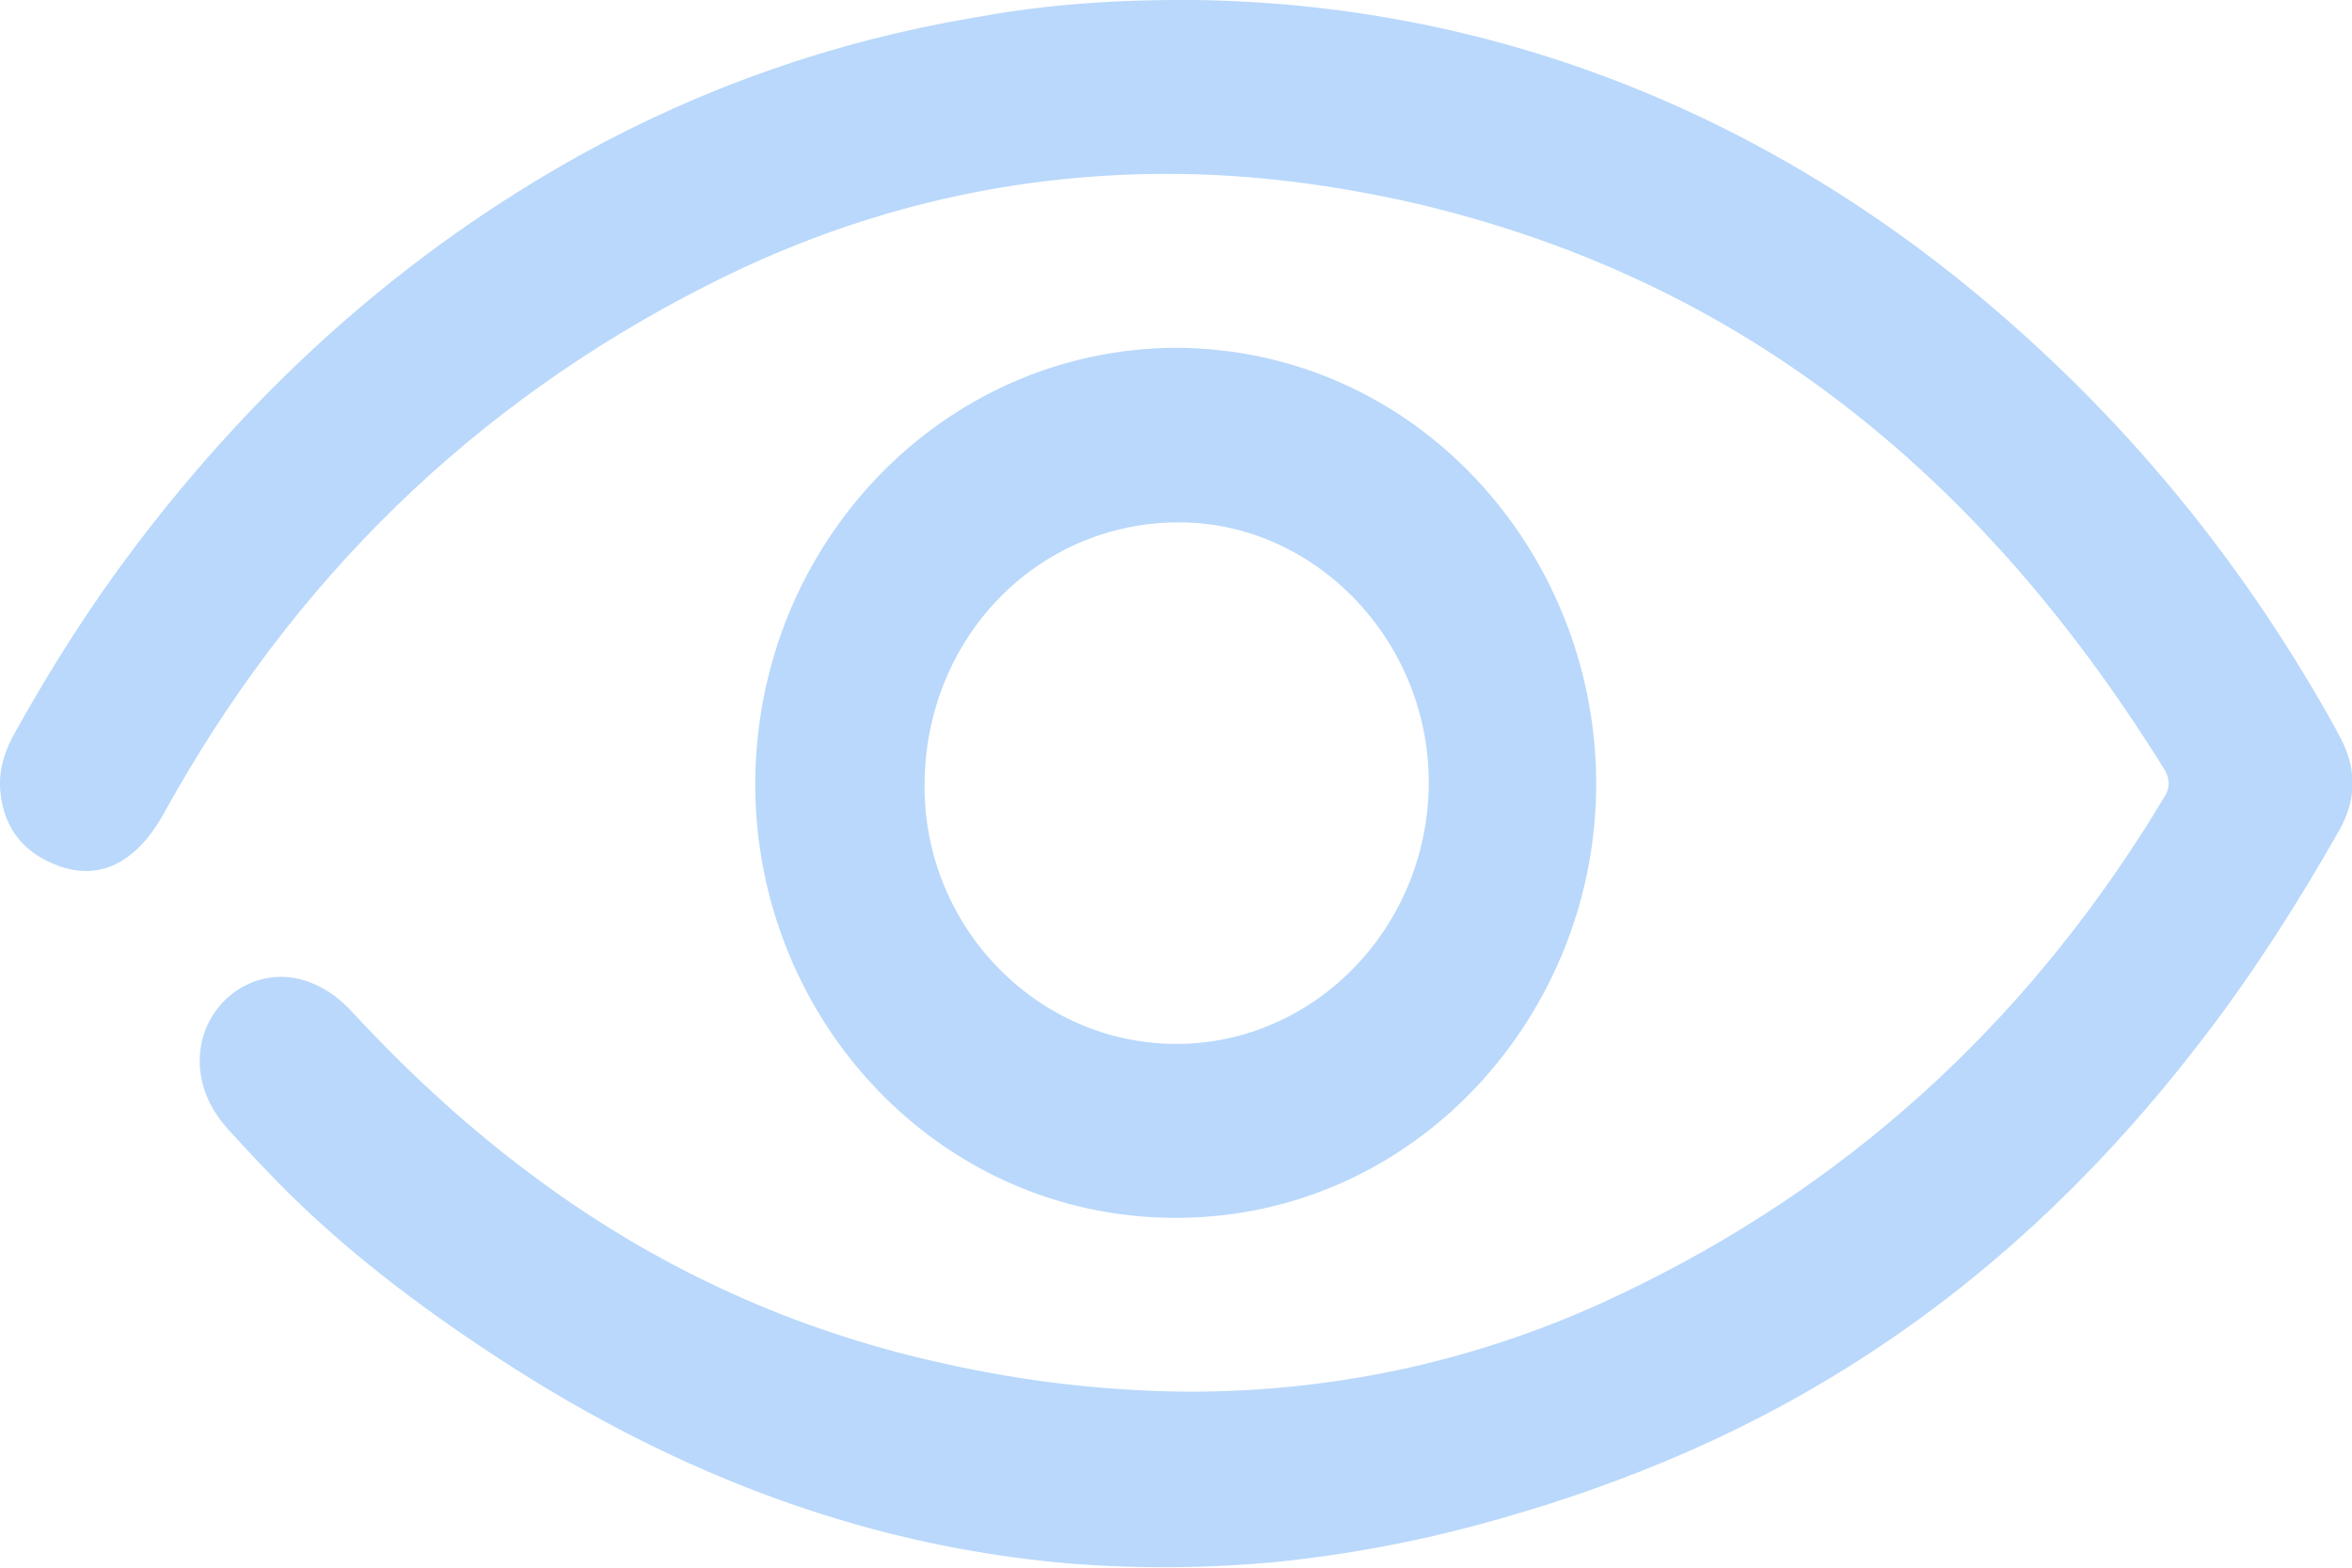<svg width="30" height="20" viewBox="0 0 30 20" fill="none" xmlns="http://www.w3.org/2000/svg">
<g clip-path="url(#clip0_104_126)">
<path d="M15.256 -0C18.927 0.054 22.493 1.365 25.574 4.059C27.284 5.55 28.689 7.301 29.8 9.313C29.818 9.349 29.835 9.385 29.852 9.412C30.061 9.807 30.061 10.202 29.835 10.597C29.314 11.513 28.75 12.402 28.108 13.237C26.832 14.908 25.348 16.327 23.587 17.431C22.103 18.365 20.497 19.012 18.823 19.461C18.015 19.677 17.191 19.829 16.358 19.919C15.447 20.009 14.544 20.018 13.633 19.946C10.908 19.712 8.444 18.725 6.161 17.198C5.163 16.533 4.217 15.797 3.384 14.917C3.219 14.746 3.063 14.575 2.907 14.405C2.707 14.18 2.577 13.929 2.551 13.624C2.49 12.833 3.245 12.249 3.966 12.537C4.174 12.618 4.348 12.752 4.504 12.923C5.302 13.785 6.161 14.558 7.116 15.231C8.635 16.3 10.292 17.018 12.08 17.404C13.095 17.629 14.119 17.746 15.16 17.755C16.983 17.755 18.736 17.387 20.411 16.632C23.274 15.33 25.583 13.336 27.318 10.633C27.414 10.489 27.501 10.337 27.596 10.184C27.683 10.058 27.683 9.933 27.596 9.798C26.416 7.903 24.993 6.232 23.205 4.93C21.652 3.799 19.942 3.044 18.094 2.604C17.044 2.362 15.976 2.218 14.891 2.218C12.817 2.218 10.847 2.703 8.99 3.655C6.031 5.164 3.749 7.391 2.117 10.328C2.031 10.489 1.926 10.651 1.796 10.786C1.475 11.118 1.093 11.199 0.677 11.019C0.252 10.84 0.026 10.507 -0 10.04C-0.009 9.789 0.069 9.555 0.199 9.331C0.659 8.505 1.163 7.714 1.727 6.969C3.298 4.894 5.181 3.206 7.437 1.958C8.99 1.105 10.639 0.53 12.375 0.233C13.208 0.081 14.058 -0.009 15.256 -0Z" fill="#B9D8FB"/>
<path d="M15.004 4.437C18.068 4.454 20.333 7.032 20.359 9.942C20.393 12.905 18.076 15.537 14.996 15.537C11.984 15.537 9.641 13.013 9.633 10.014C9.633 6.942 12.028 4.446 15.004 4.437ZM15.004 13.318C16.775 13.318 18.224 11.819 18.224 9.978C18.224 8.172 16.775 6.664 15.039 6.664C13.225 6.664 11.793 8.146 11.793 10.023C11.785 11.828 13.234 13.318 15.004 13.318Z" fill="#B9D8FB"/>
</g>
<defs>
<clipPath id="clip0_104_126">
<rect width="30" height="20" fill="white"/>
</clipPath>
</defs>
</svg>
